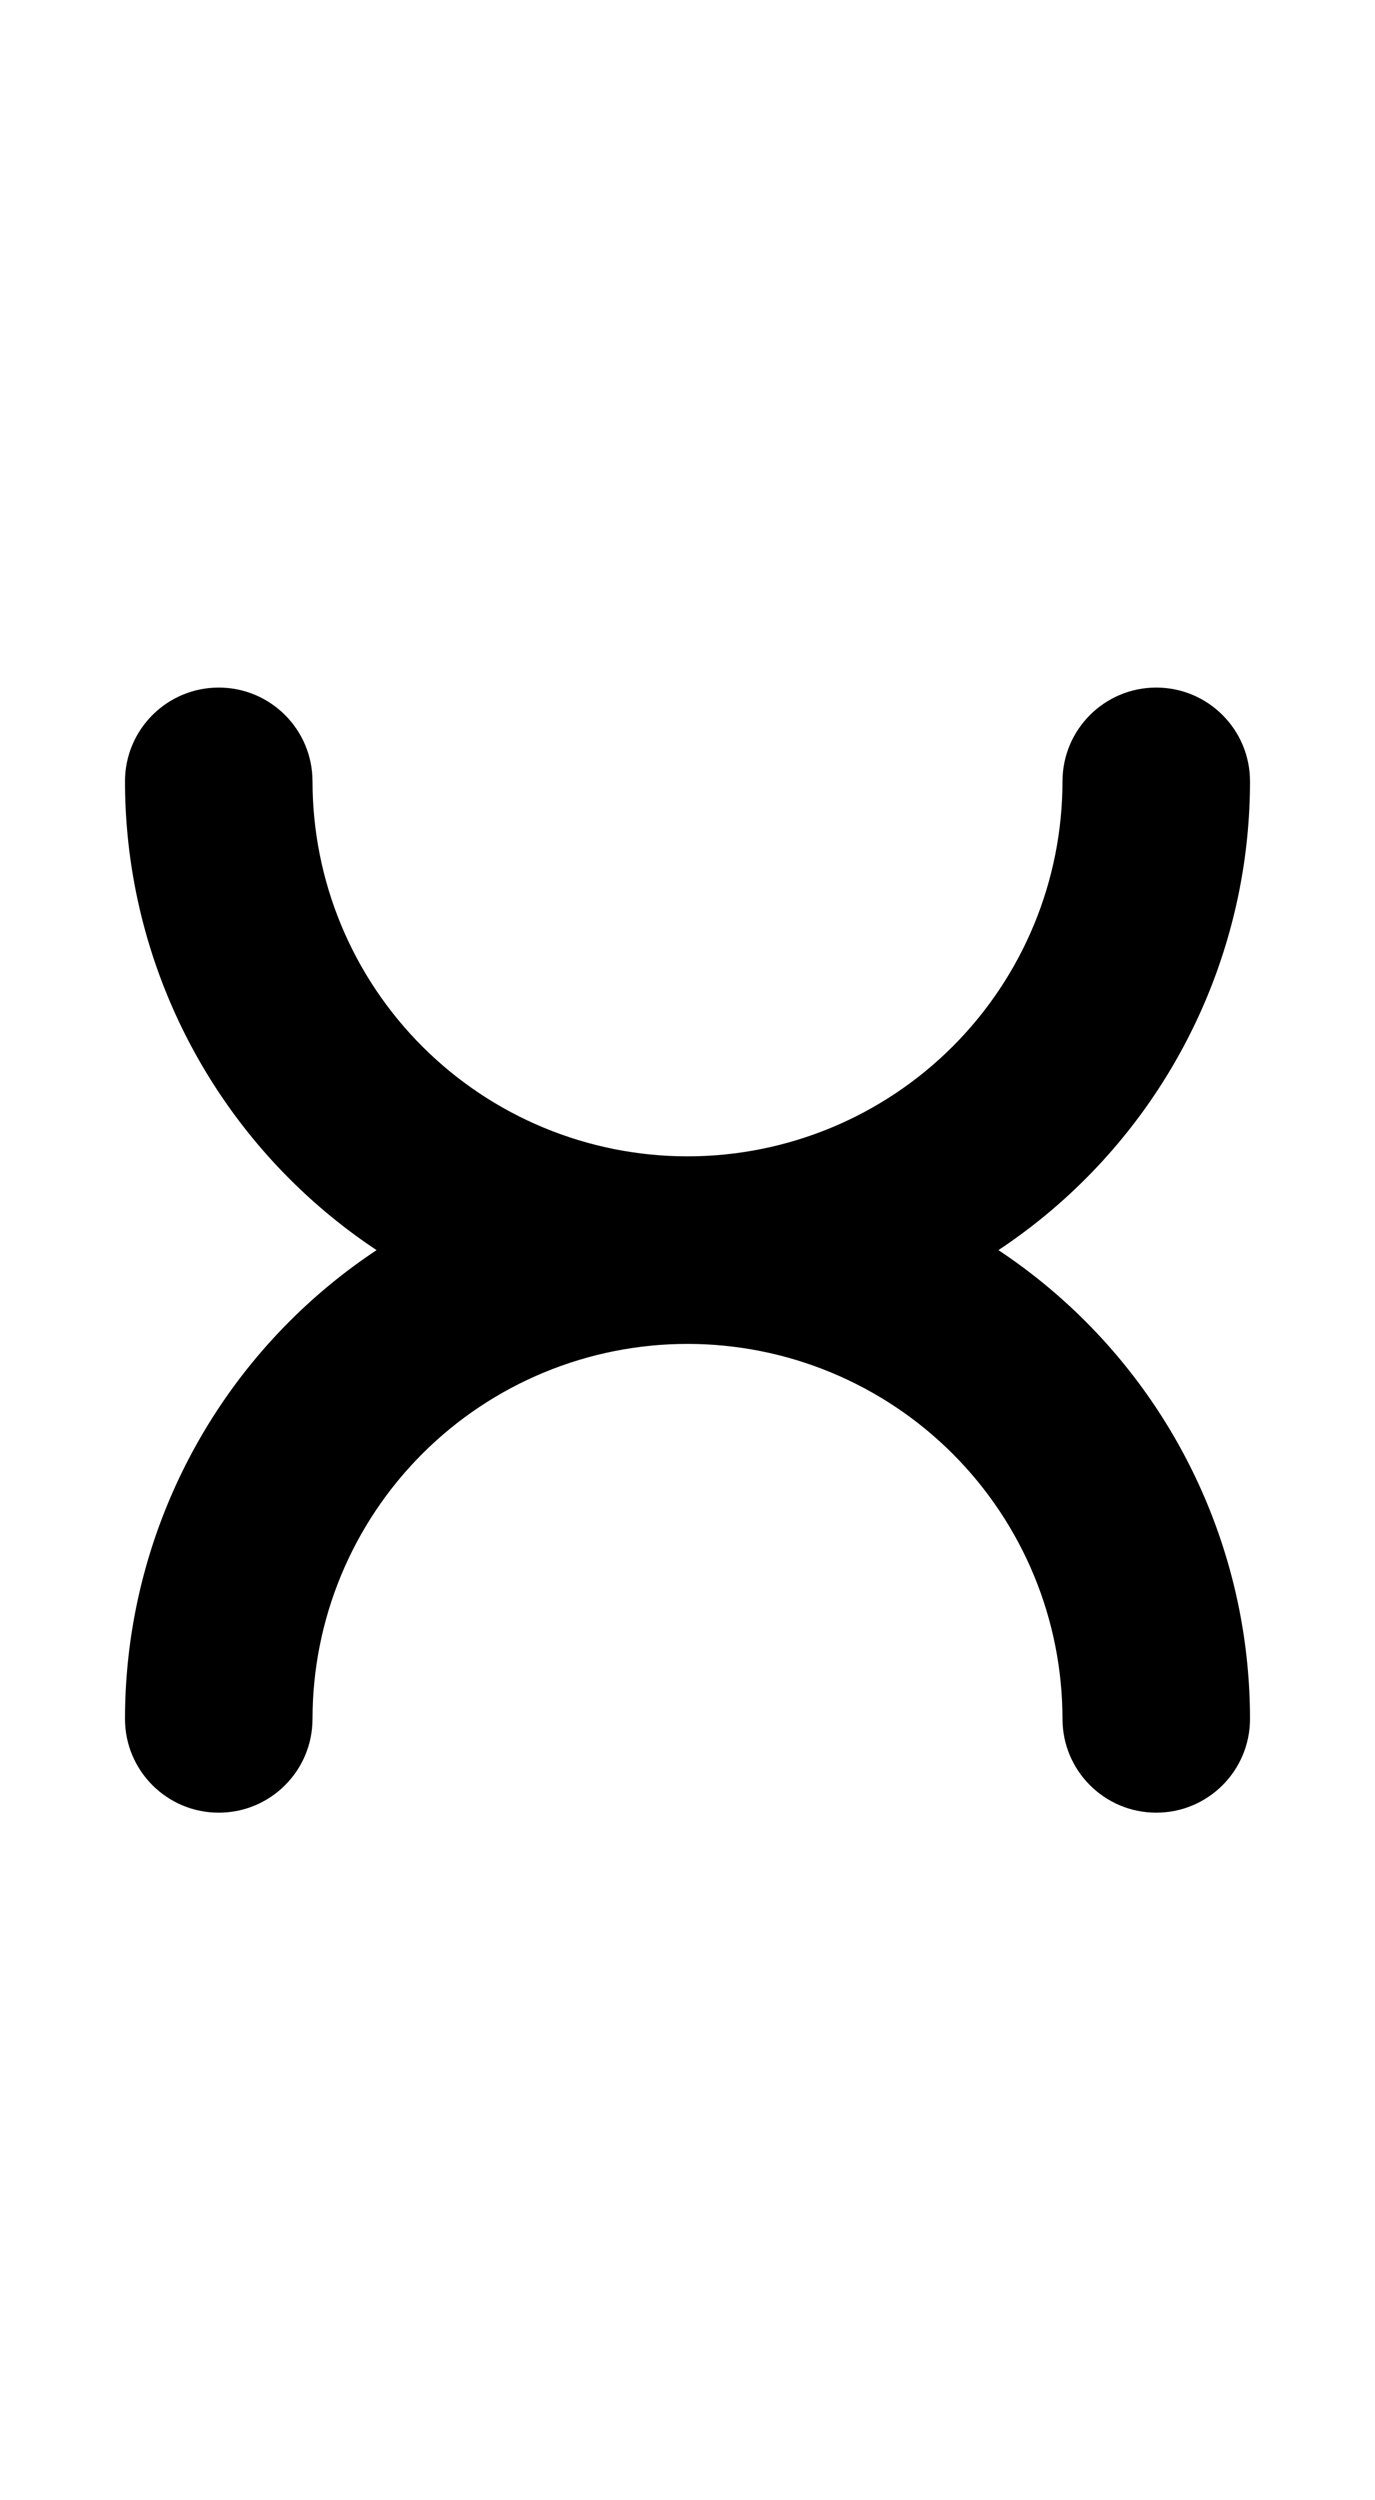<svg width="550" height="1000" viewBox="0 0 550 1000" fill="none" xmlns="http://www.w3.org/2000/svg">
<path d="M136.427 369.899C128.889 351.701 125.01 332.197 125.01 312.5H125C125 291.79 108.21 275 87.5 275C66.79 275 50 291.79 50 312.5C50 342.048 55.82 371.306 67.128 398.604C78.434 425.902 95.007 450.706 115.901 471.599C126.527 482.225 138.164 491.734 150.626 500C138.164 508.267 126.527 517.775 115.901 528.401C95.007 549.294 78.434 574.098 67.128 601.396C55.82 628.695 50 657.953 50 687.5C50 708.211 66.79 725 87.5 725C108.21 725 125 708.211 125 687.5L125.01 687.5C125.01 667.803 128.889 648.299 136.427 630.101C143.965 611.904 155.012 595.369 168.94 581.441C182.869 567.513 199.403 556.465 217.601 548.927C235.798 541.389 255.303 537.51 275 537.51C294.697 537.51 314.202 541.389 332.399 548.927C350.597 556.465 367.131 567.513 381.06 581.441C394.988 595.369 406.035 611.904 413.573 630.101C421.111 648.299 424.99 667.803 424.99 687.5L425 687.5C425 708.211 441.79 725 462.5 725C483.21 725 500 708.211 500 687.5C500 657.953 494.18 628.695 482.872 601.396C471.566 574.098 454.993 549.294 434.099 528.401C423.473 517.775 411.836 508.267 399.374 500C411.836 491.734 423.473 482.225 434.099 471.599C454.993 450.706 471.566 425.902 482.872 398.604C494.18 371.306 500 342.048 500 312.5C500 291.79 483.21 275 462.5 275C441.79 275 425 291.79 425 312.5L424.99 312.5C424.99 332.197 421.111 351.701 413.573 369.899C406.035 388.097 394.988 404.632 381.06 418.559C367.131 432.487 350.597 443.536 332.399 451.073C314.202 458.611 294.697 462.491 275 462.491C255.303 462.491 235.798 458.611 217.601 451.073C199.403 443.536 182.869 432.487 168.94 418.559C155.012 404.632 143.965 388.097 136.427 369.899Z" fill="black"/>
</svg>
